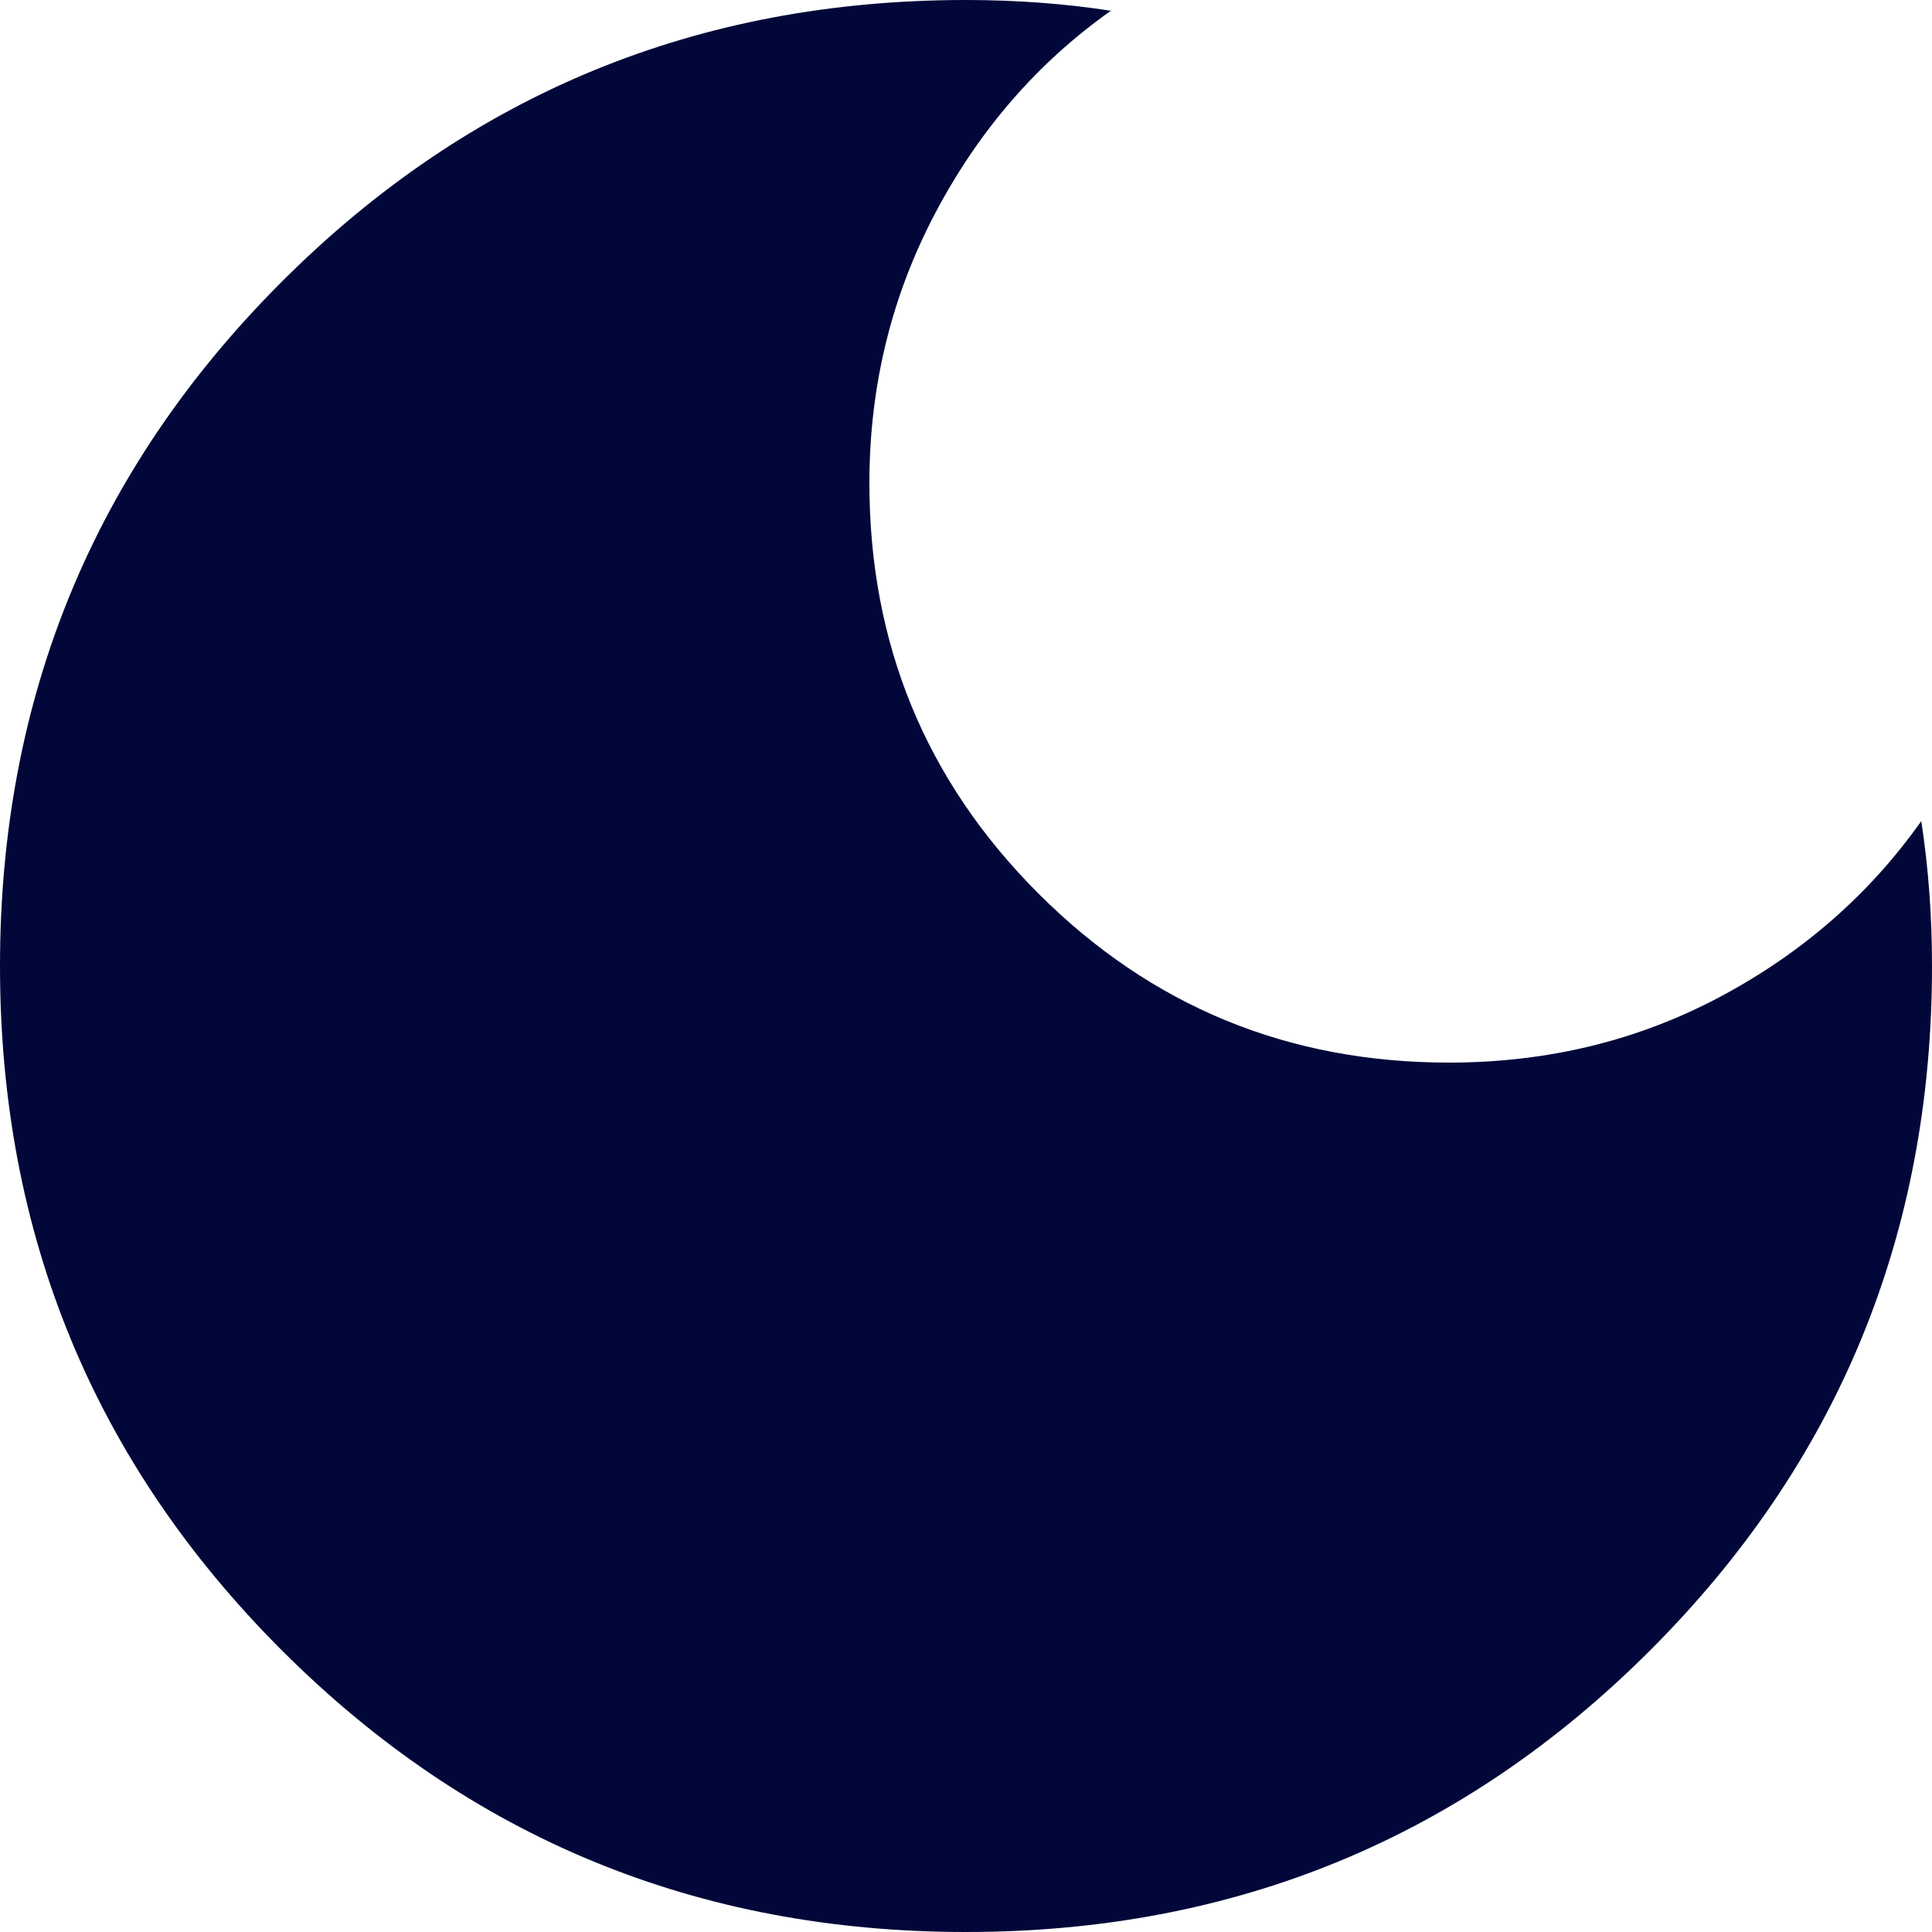 <?xml version="1.0" encoding="UTF-8" standalone="no"?>
<svg
   height="18"
   viewBox="0 -960 720 720"
   width="18"
   fill="#fe7a34"
   version="1.1"
   id="svg1"
   sodipodi:docname="darkmode.svg"
   inkscape:version="1.4.2 (f4327f4, 2025-05-13)"
   xmlns:inkscape="http://www.inkscape.org/namespaces/inkscape"
   xmlns:sodipodi="http://sodipodi.sourceforge.net/DTD/sodipodi-0.dtd"
   xmlns="http://www.w3.org/2000/svg"
   xmlns:svg="http://www.w3.org/2000/svg">
  <defs
     id="defs1" />
  <sodipodi:namedview
     id="namedview1"
     pagecolor="#ffffff"
     bordercolor="#000000"
     borderopacity="0.25"
     inkscape:showpageshadow="2"
     inkscape:pageopacity="0.0"
     inkscape:pagecheckerboard="0"
     inkscape:deskcolor="#d1d1d1"
     inkscape:zoom="45.254834"
     inkscape:cx="5.4469319"
     inkscape:cy="11.14798"
     inkscape:window-width="1920"
     inkscape:window-height="1001"
     inkscape:window-x="-9"
     inkscape:window-y="-9"
     inkscape:window-maximized="1"
     inkscape:current-layer="svg1"
     inkscape:clip-to-page="false"
     inkscape:antialias-rendering="true" />
  <path
     d="m 360,-240 c -100,0 -185,-35 -255,-105 C 35,-415 0,-500 0,-600 c 0,-100 35,-185 105,-255 70,-70 155,-105 255,-105 9.333,0 18.5,0.333 27.5,1 9,0.667 17.833,1.667 26.5,3 -27.333,19.333 -49.167,44.5 -65.5,75.5 -16.333,31 -24.5,64.5 -24.5,100.5 0,60 21,111 63,153 42,42 93,63 153,63 36.667,0 70.333,-8.167 101,-24.5 30.667,-16.333 55.667,-38.167 75,-65.5 1.333,8.667 2.333,17.5 3,26.5 0.667,9 1,18.167 1,27.5 0,100 -35,185 -105,255 -70,70 -155,105 -255,105 z"
     id="path1"
     sodipodi:nodetypes="sssssscssssscssss"
     style="fill:#010738;fill-opacity:1" />
</svg>
